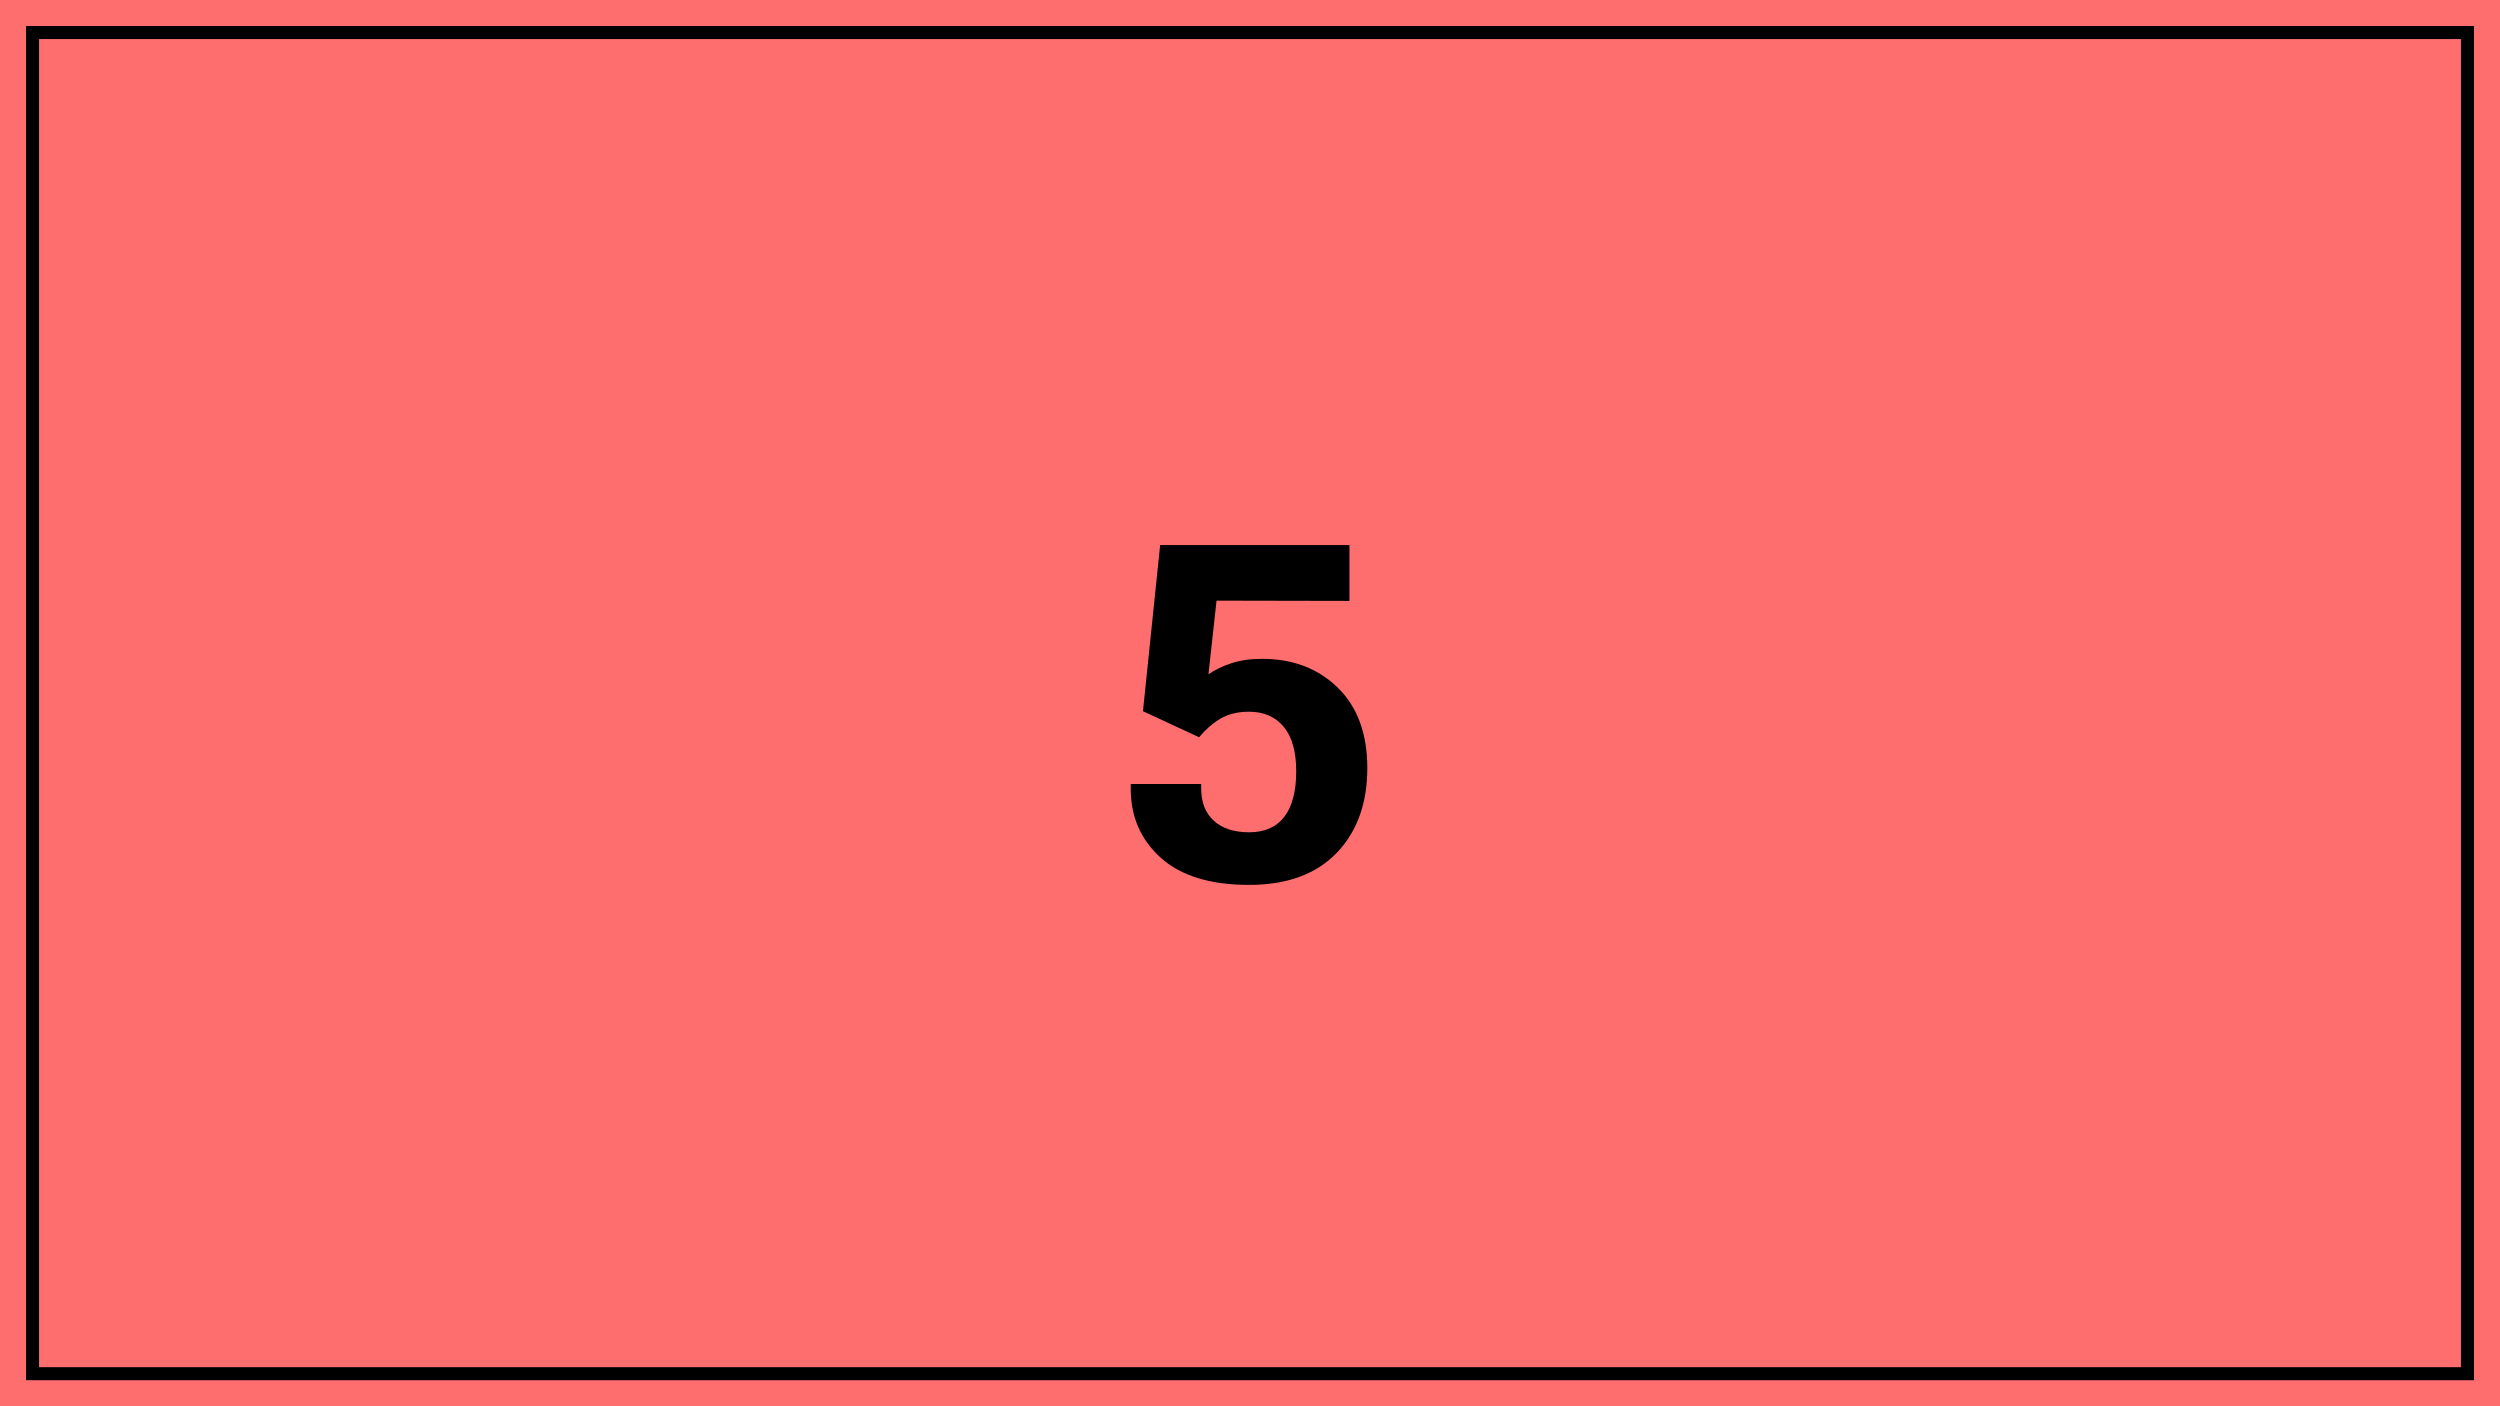 <?xml version="1.0" encoding="utf-8"?>
<!-- Generator: Adobe Illustrator 25.2.1, SVG Export Plug-In . SVG Version: 6.00 Build 0)  -->
<svg version="1.1" baseProfile="basic" id="Layer_1"
	 xmlns="http://www.w3.org/2000/svg" xmlns:xlink="http://www.w3.org/1999/xlink" x="0px" y="0px" viewBox="0 0 1920 1080"
	 xml:space="preserve">
<style type="text/css">
	.st0{fill:#6EF8FF;}
	.st1{fill:none;stroke:#000000;stroke-width:10;stroke-miterlimit:10;}
	.st2{fill:#FFC36E;}
	.st3{fill:#FF6EB2;}
	.st4{fill:#C5FF6E;}
	.st5{fill:#FF6E6E;}
	.st6{fill:#956EFF;}
	.st7{fill:#6EA8FF;}
	.st8{fill:#E76EFF;}
	.st9{fill:#ECFF6E;}
</style>
<rect class="st5" width="1920" height="1080"/>
<rect x="25" y="25" class="st1" width="1870" height="1030"/>
<g>
	<g>
		<path d="M868.4,602.1h54.1v3.3c0,10.7,3.2,19,9.7,24.9c6.4,5.9,15.5,8.9,27.1,8.9c12,0,21-4,27.1-12c6.1-8,9.1-19.7,9.1-34.9
			c0-15-3.2-26.4-9.6-34.1c-6.4-7.7-15.3-11.6-26.6-11.6c-8.7,0-16,1.8-22.1,5.4c-6,3.6-11.5,8.4-16.3,14.2l-43.1-20l13.2-127.6
			h145.4v42.9l-102.1-0.2l-6.2,56.6c4.7-3.3,10.4-6.1,17.2-8.4c6.8-2.3,14.8-3.5,24.1-3.5c23.6,0,42.9,7.4,58,22.1
			c15.1,14.8,22.7,35.3,22.7,61.7c0,27.3-7.9,49.1-23.7,65.4c-15.8,16.3-38.2,24.4-67.1,24.4c-29.9,0-52.5-7-67.9-20.9
			c-15.4-13.9-23-31.6-23-52.9V602.1z"/>
	</g>
</g>
</svg>
